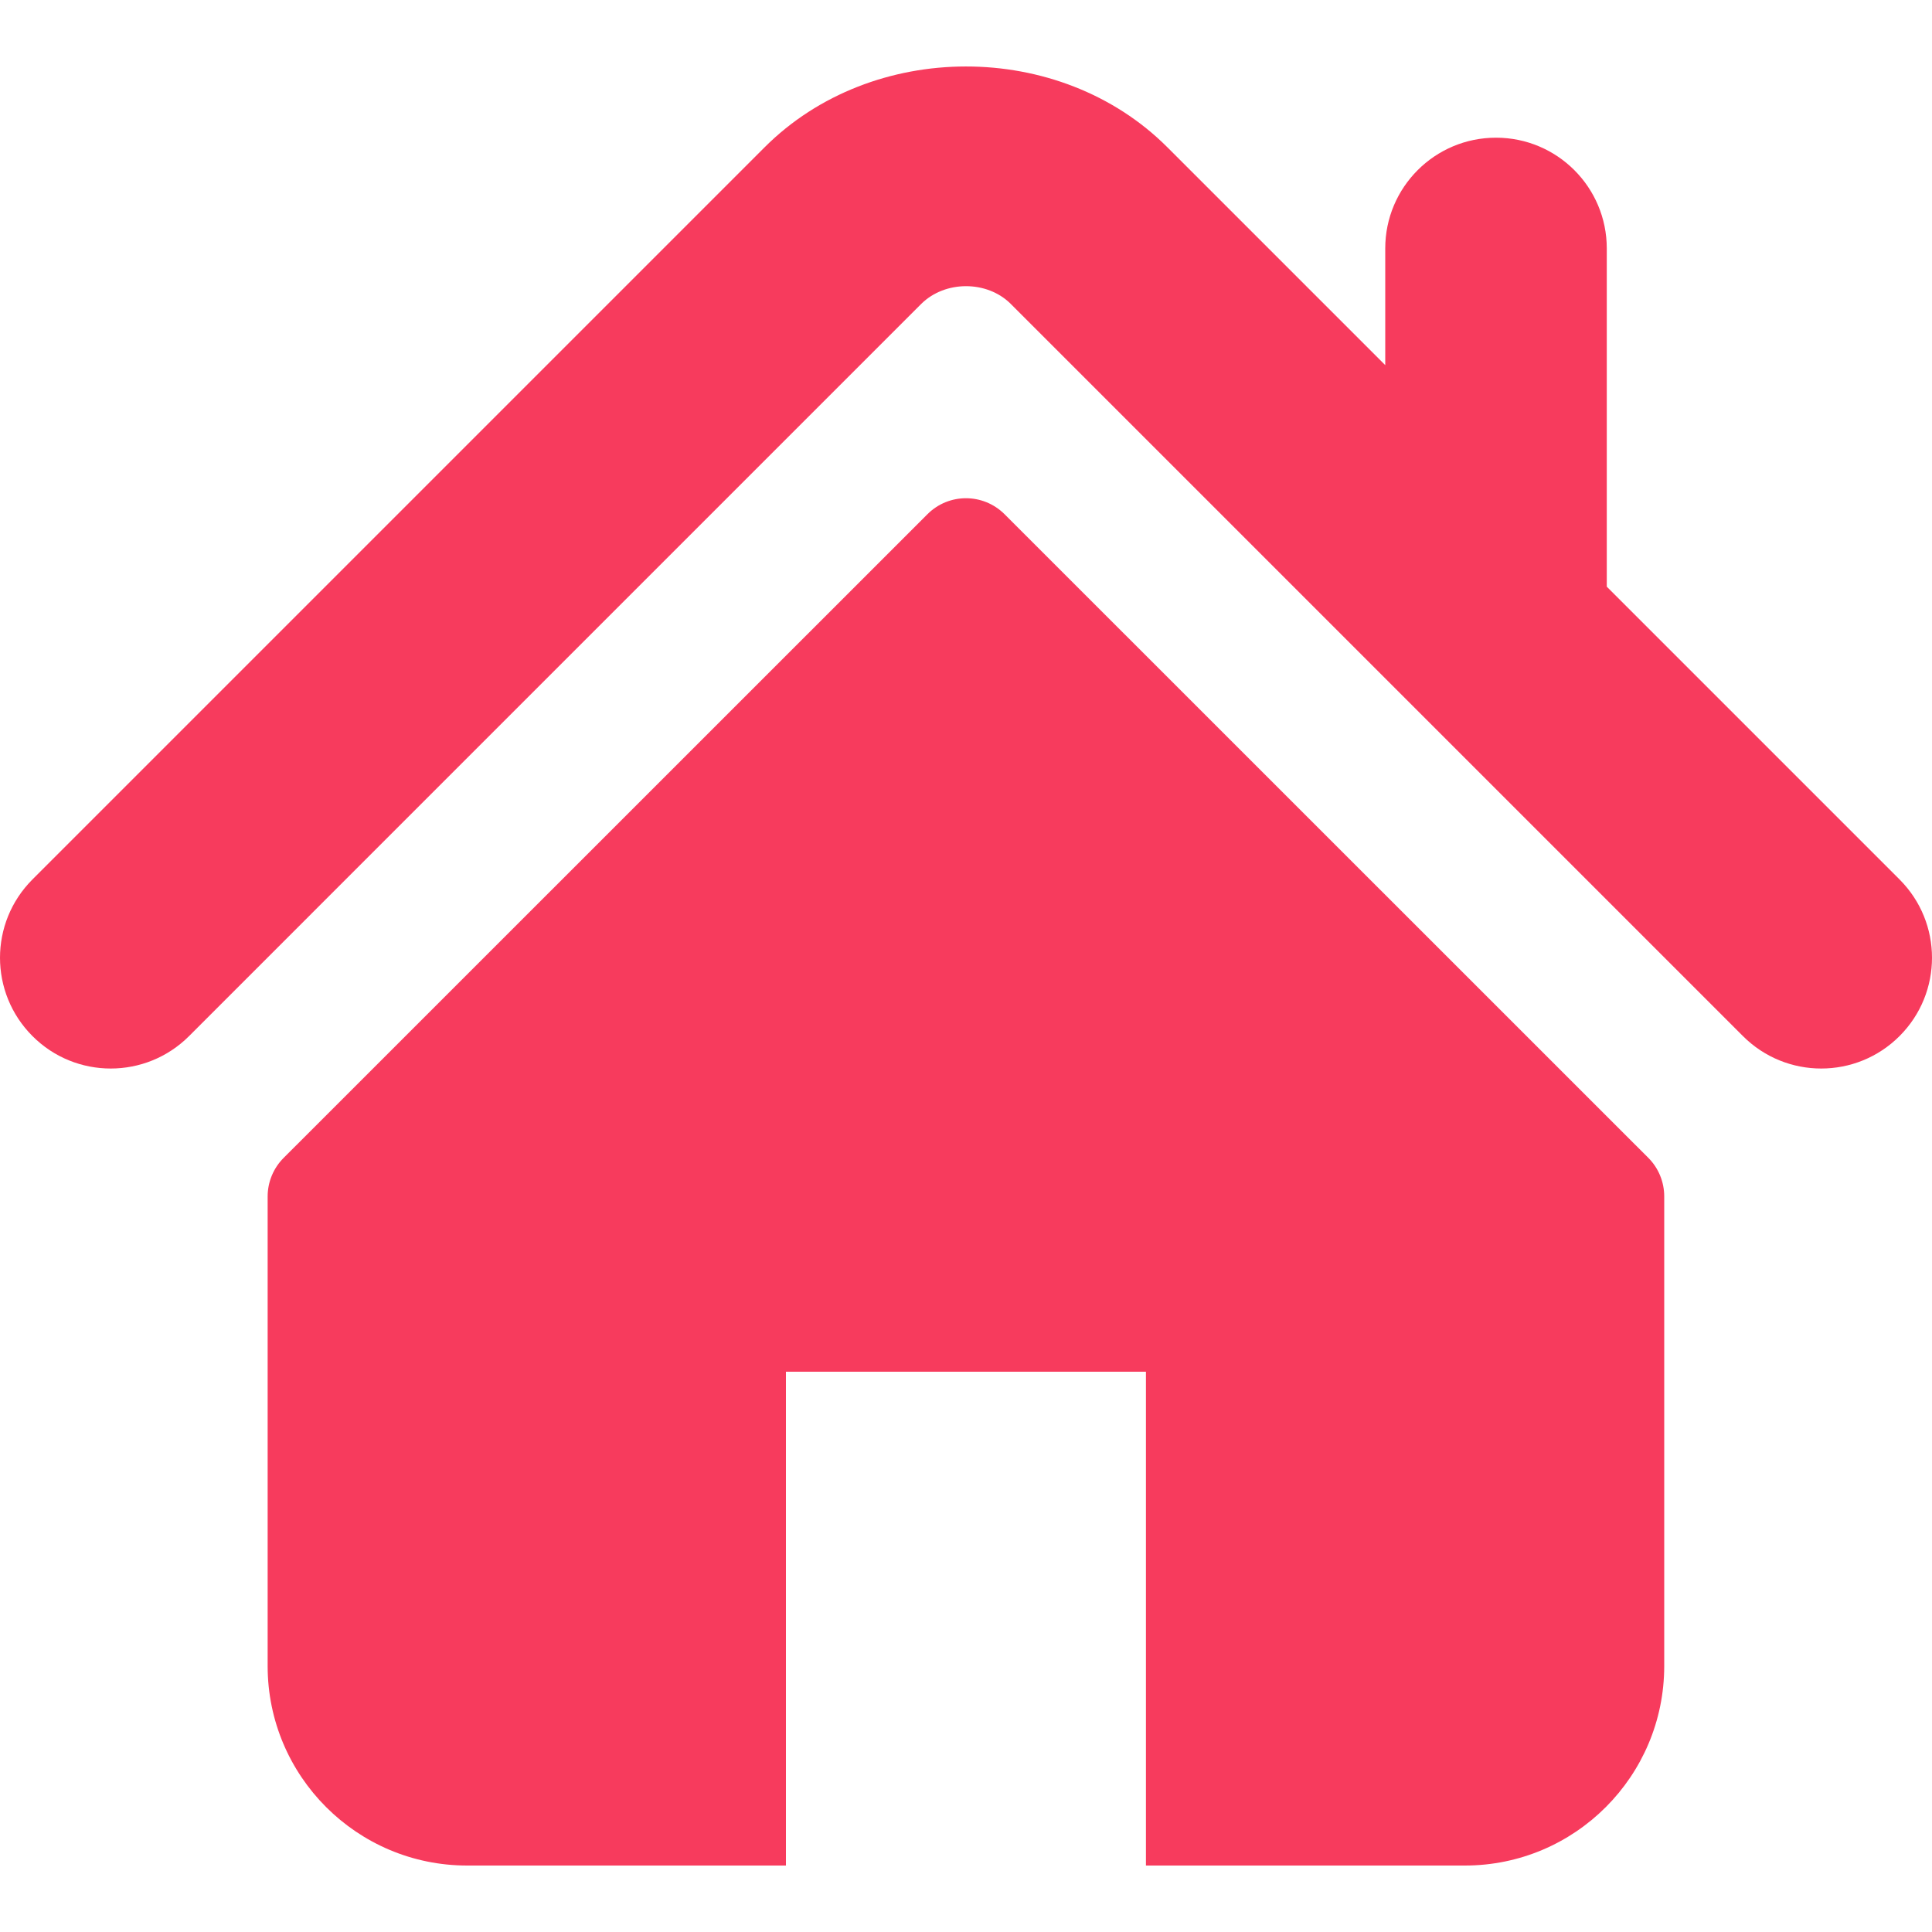 <svg width="15" height="15" viewBox="0 0 15 15" fill="none" xmlns="http://www.w3.org/2000/svg">
<path d="M14.748 6.828L12.475 4.555V1.929C12.475 1.454 12.09 1.069 11.615 1.069C11.14 1.069 10.755 1.454 10.755 1.929V2.835L9.063 1.143C8.226 0.306 6.771 0.308 5.936 1.144L0.252 6.828C-0.084 7.164 -0.084 7.708 0.252 8.044C0.587 8.38 1.132 8.38 1.468 8.044L7.152 2.36C7.337 2.176 7.663 2.176 7.847 2.359L13.532 8.044C13.7 8.212 13.92 8.296 14.14 8.296C14.36 8.296 14.58 8.212 14.748 8.044C15.084 7.708 15.084 7.164 14.748 6.828Z" fill="#F73B5D"/>
<path d="M7.799 3.992C7.633 3.827 7.366 3.827 7.201 3.992L2.202 8.99C2.123 9.069 2.078 9.177 2.078 9.289V12.935C2.078 13.79 2.772 14.484 3.627 14.484H6.102V10.65H8.897V14.484H11.373C12.228 14.484 12.921 13.79 12.921 12.935V9.289C12.921 9.177 12.877 9.069 12.798 8.99L7.799 3.992Z" fill="#F73B5D"/>
</svg>
